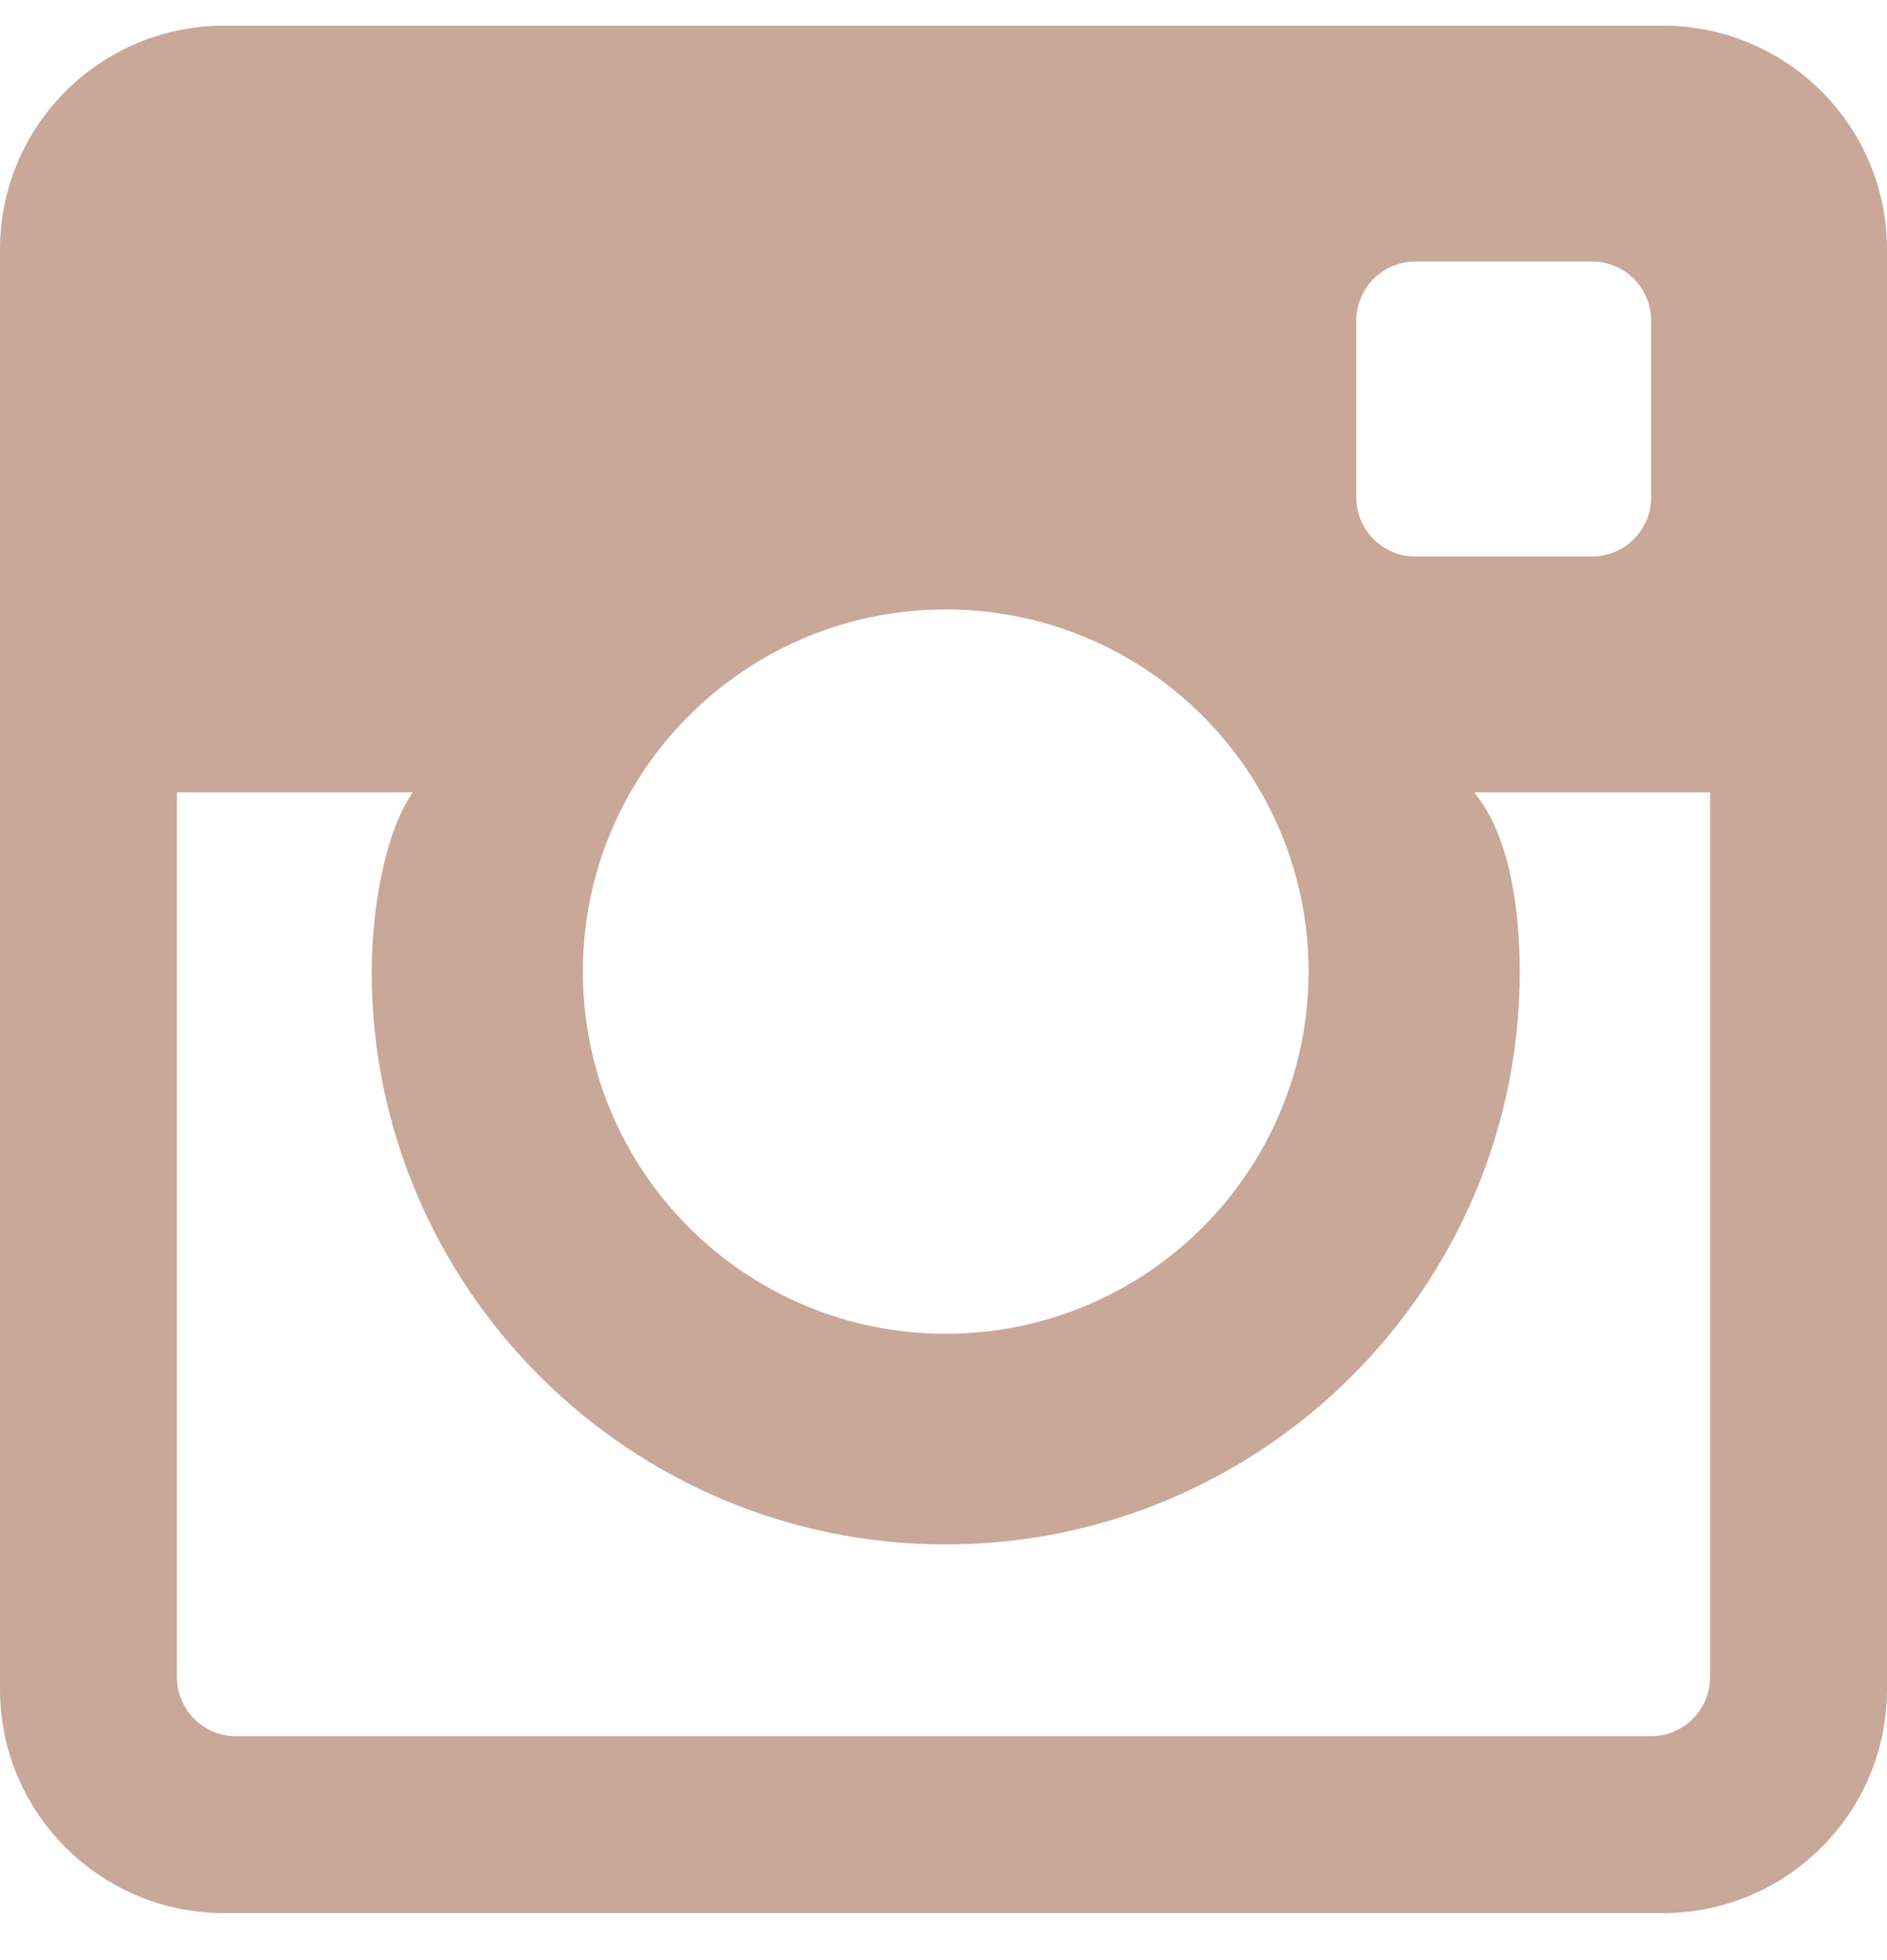 <?xml version="1.0" encoding="UTF-8"?>
<svg width="26px" height="27px" viewBox="0 0 26 27" version="1.1" xmlns="http://www.w3.org/2000/svg" xmlns:xlink="http://www.w3.org/1999/xlink">
    <!-- Generator: Sketch 55.2 (78181) - https://sketchapp.com -->
    <title>Fill 23</title>
    <desc>Created with Sketch.</desc>
    <g id="WIREFRAME" stroke="none" stroke-width="1" fill="none" fill-rule="evenodd">
        <g id="Desktop-HD-Copy" transform="translate(-348, -8341)" fill="#C9A899">
            <g id="Group-4-Copy-2" transform="translate(-2, 8297)">
                <g id="Group-4-Copy">
                    <g id="Group-Copy-3" transform="translate(216, 44)">
                        <path d="M156.75,23.915 L137.25,23.915 C136.802,23.915 136.438,23.551 136.438,23.103 L136.438,10.915 L139.688,10.915 C139.264,11.525 139.121,12.662 139.121,13.383 C139.121,17.734 142.669,21.274 147.03,21.274 C151.392,21.274 154.94,17.734 154.94,13.383 C154.94,12.662 154.837,11.542 154.312,10.915 L157.562,10.915 L157.562,23.103 C157.562,23.551 157.198,23.915 156.75,23.915 M147.03,8.395 C149.792,8.395 152.03,10.629 152.03,13.383 C152.03,16.138 149.792,18.372 147.03,18.372 C144.269,18.372 142.031,16.138 142.031,13.383 C142.031,10.629 144.269,8.395 147.03,8.395 M153.5,3.603 L155.938,3.603 C156.386,3.603 156.75,3.967 156.75,4.415 L156.75,6.853 C156.75,7.301 156.386,7.665 155.938,7.665 L153.5,7.665 C153.052,7.665 152.688,7.301 152.688,6.853 L152.688,4.415 C152.688,3.967 153.052,3.603 153.5,3.603 M156.909,0.353 L137.091,0.353 C135.384,0.353 134,1.733 134,3.436 L134,23.27 C134,24.973 135.384,26.353 137.091,26.353 L156.909,26.353 C158.616,26.353 160,24.973 160,23.27 L160,3.436 C160,1.733 158.616,0.353 156.909,0.353" id="Fill-23"></path>
                    </g>
                </g>
            </g>
        </g>
    </g>
</svg>